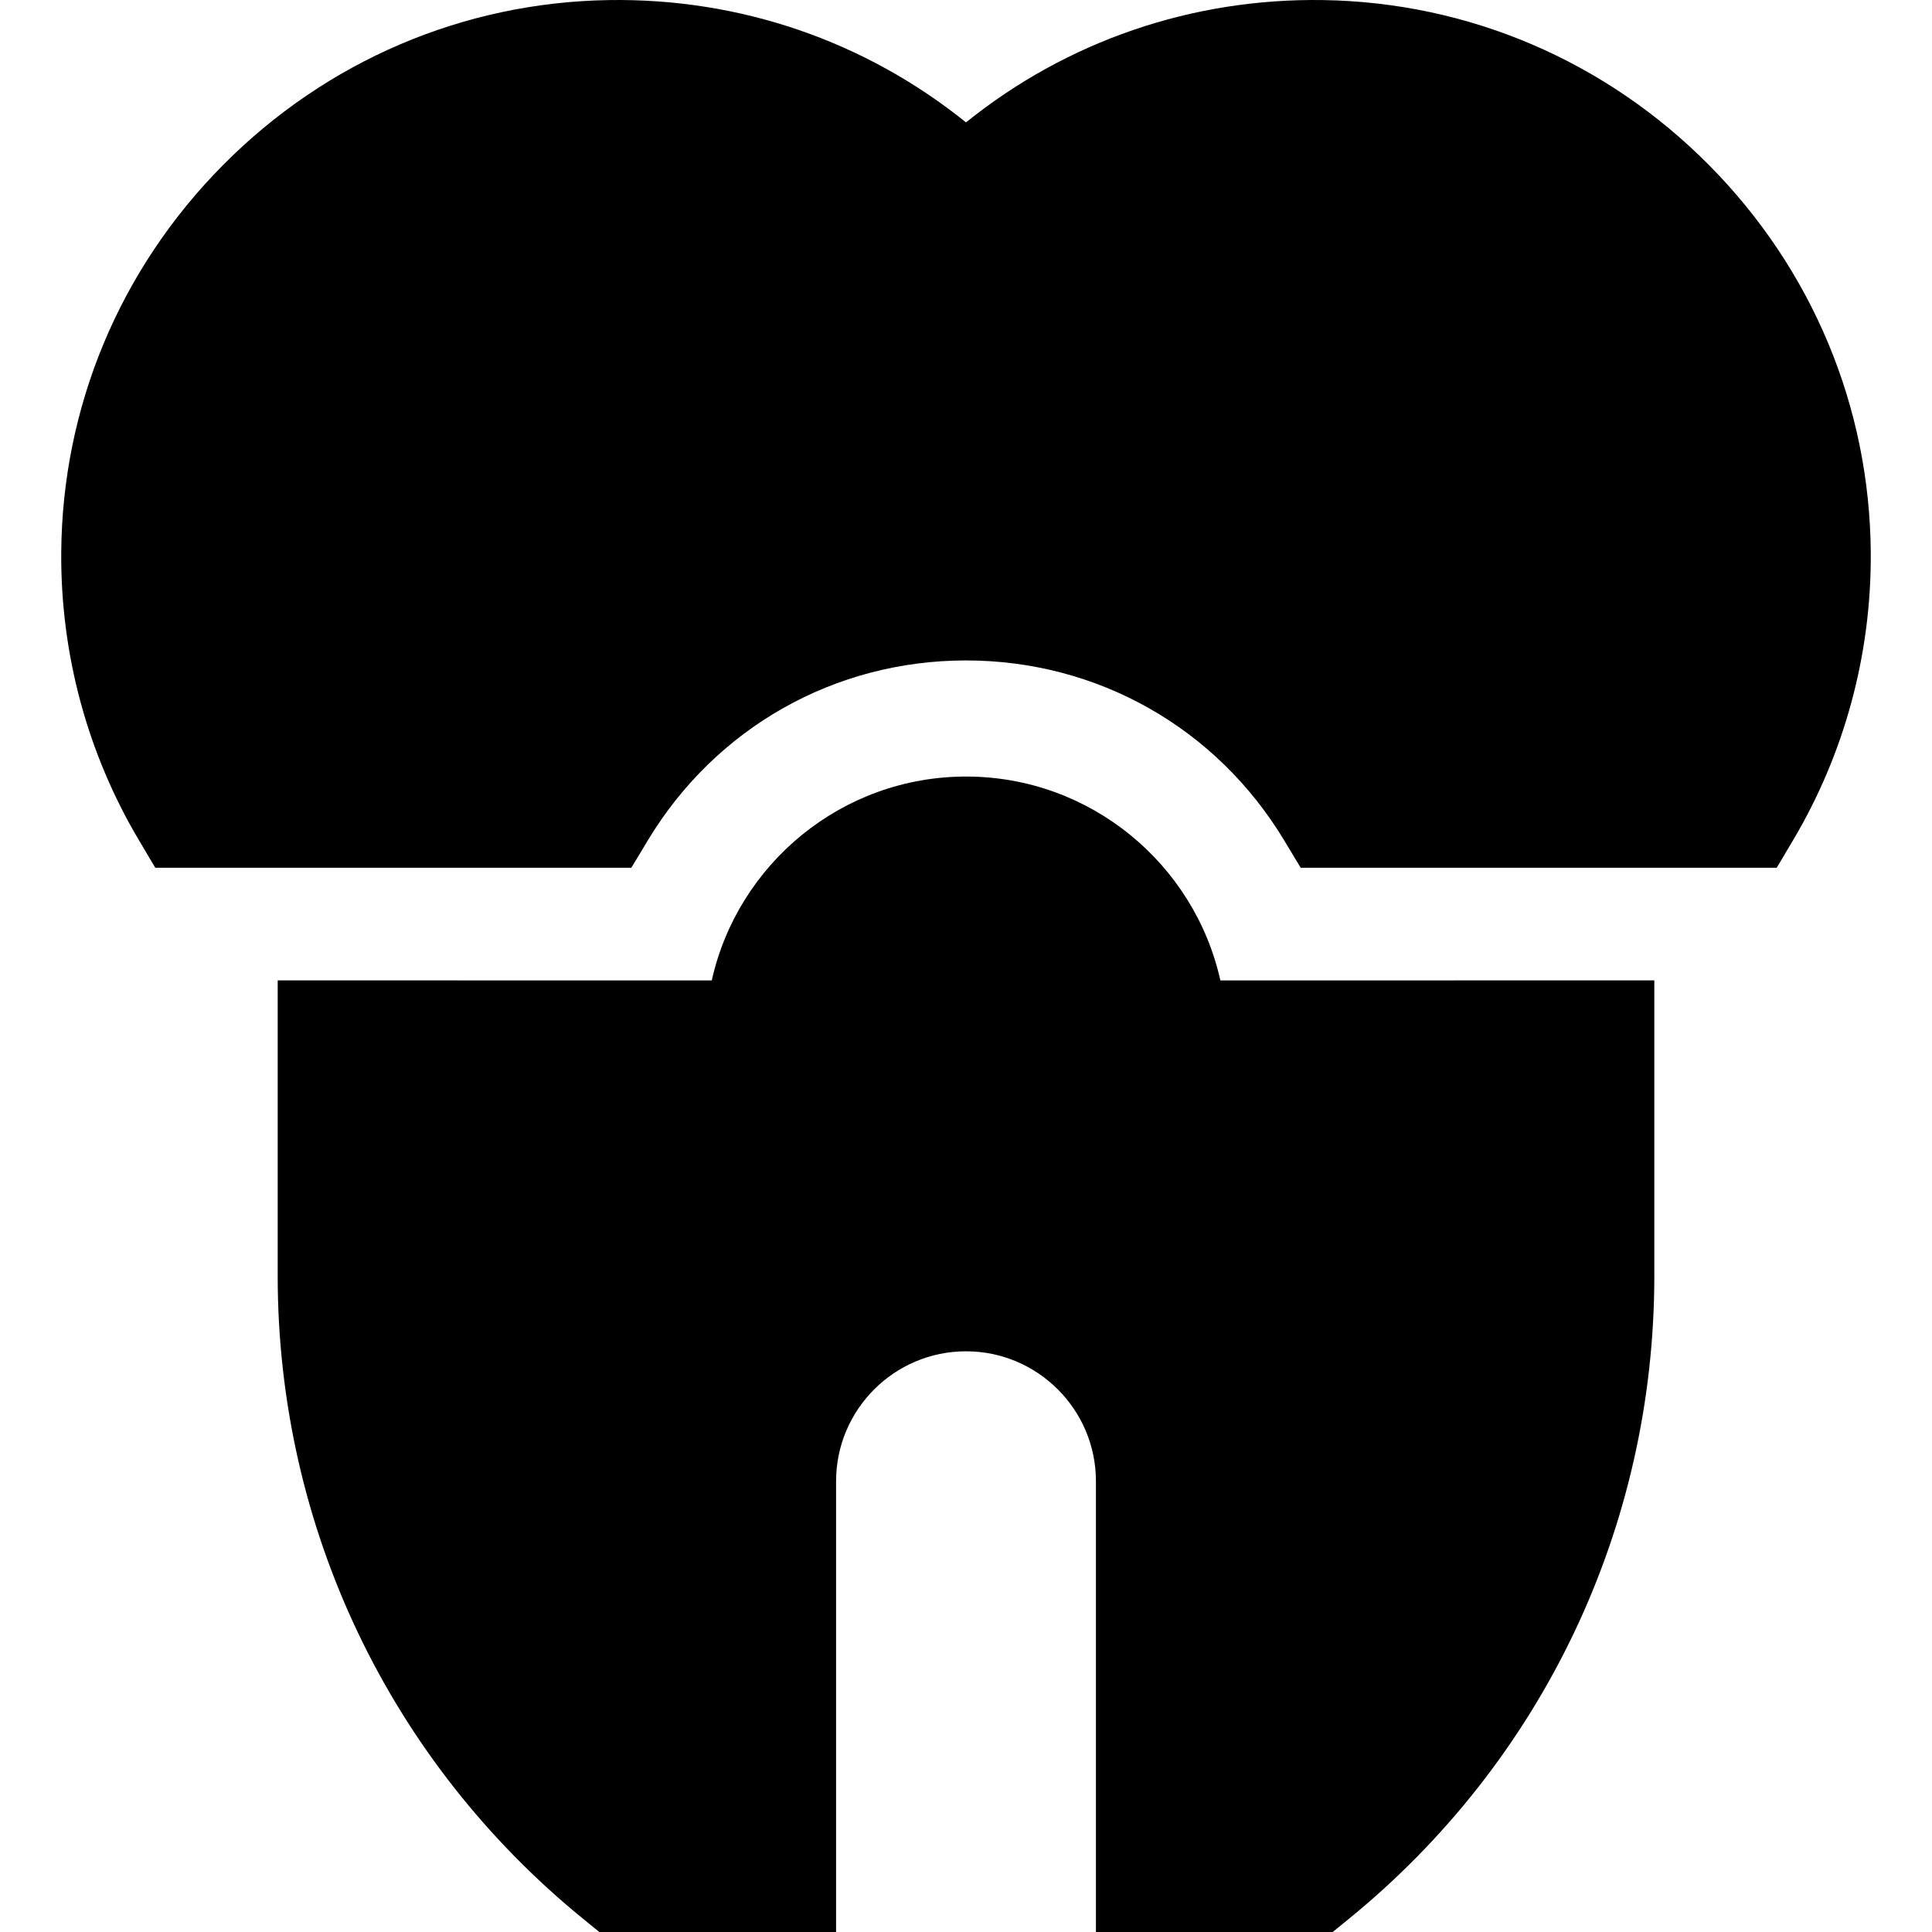 <svg id="Capa_1" enable-background="new 0 0 512 512" height="512" viewBox="0 0 512 512" width="512" xmlns="http://www.w3.org/2000/svg"><g><path d="m256.018 205.794c-32.915 0-60.524 23.156-67.393 54.033l-115.033-.018v78.333c0 66.434 29.56 128.578 81.099 170.496l4.135 3.363h62.743v-119.461c0-18.986 15.446-34.432 34.432-34.432s34.432 15.446 34.432 34.432v119.46h62.743l4.135-3.363c51.539-41.918 81.099-104.062 81.099-170.496v-78.333l-114.998.018c-6.87-30.876-34.479-54.032-67.394-54.032z"/><path d="m452.935 43.785c-27.372-27.624-63.706-43.168-102.311-43.767-34.764-.53-67.886 10.888-94.624 32.415-26.737-21.526-59.83-32.953-94.624-32.415-38.604.599-74.939 16.143-102.311 43.767-27.369 27.622-42.582 64.098-42.837 102.707-.178 26.829 6.933 53.154 20.564 76.129l4.358 7.346h126.157l4.374-7.259c17.991-29.859 49.512-47.685 84.319-47.685s66.328 17.826 84.319 47.686l4.374 7.258h126.157l4.358-7.346c13.631-22.976 20.742-49.3 20.564-76.129-.255-38.609-15.468-75.085-42.837-102.707z"/></g></svg>